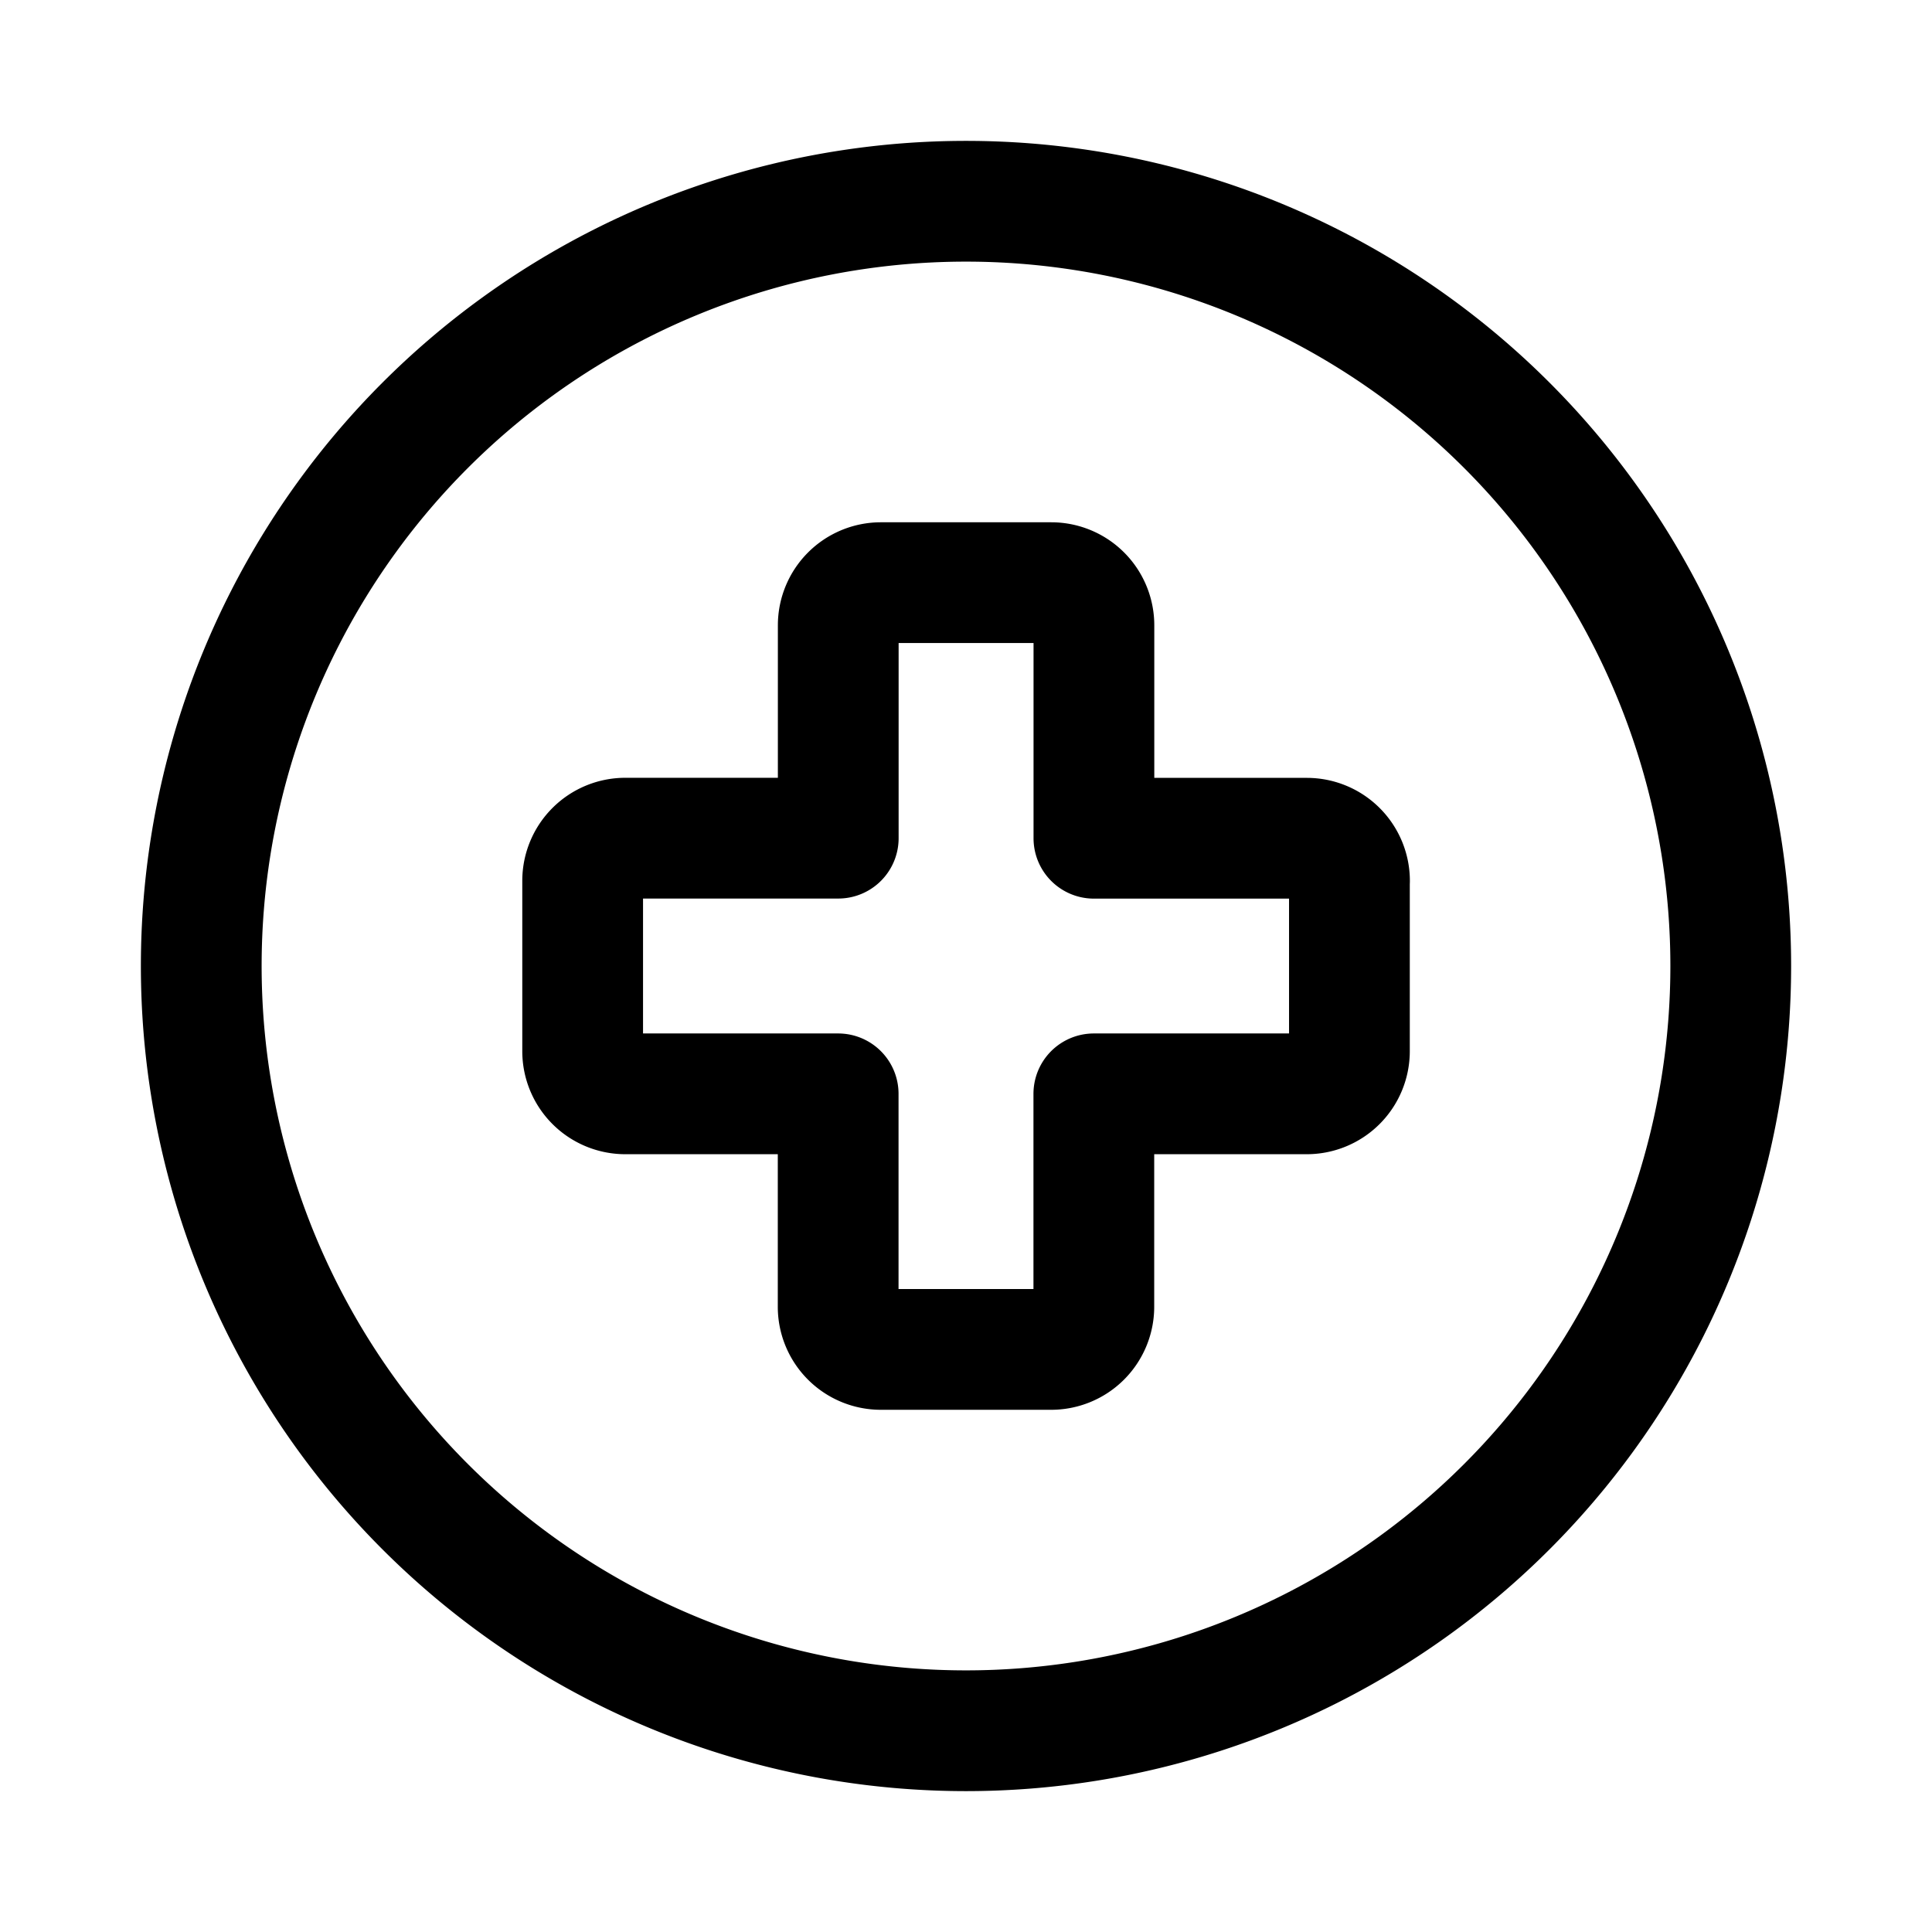 <svg xmlns="http://www.w3.org/2000/svg" width="3em" height="3em" viewBox="0 0 24 24"><g fill="none" stroke="currentColor" stroke-linecap="round" stroke-linejoin="round" stroke-width="1.5"><path d="M12 21.5a9.5 9.5 0 1 0 0-19a9.5 9.5 0 0 0 0 19"/><path d="M16.763 10.942v2.116a.53.53 0 0 1-.53.53h-2.645v2.645a.53.53 0 0 1-.53.53h-2.116a.53.53 0 0 1-.53-.53v-2.645H7.768a.53.53 0 0 1-.53-.53v-2.116a.53.53 0 0 1 .53-.53h2.645V7.768a.53.53 0 0 1 .53-.53h2.116a.53.53 0 0 1 .53.53v2.645h2.645a.53.53 0 0 1 .53.53"/></g></svg>